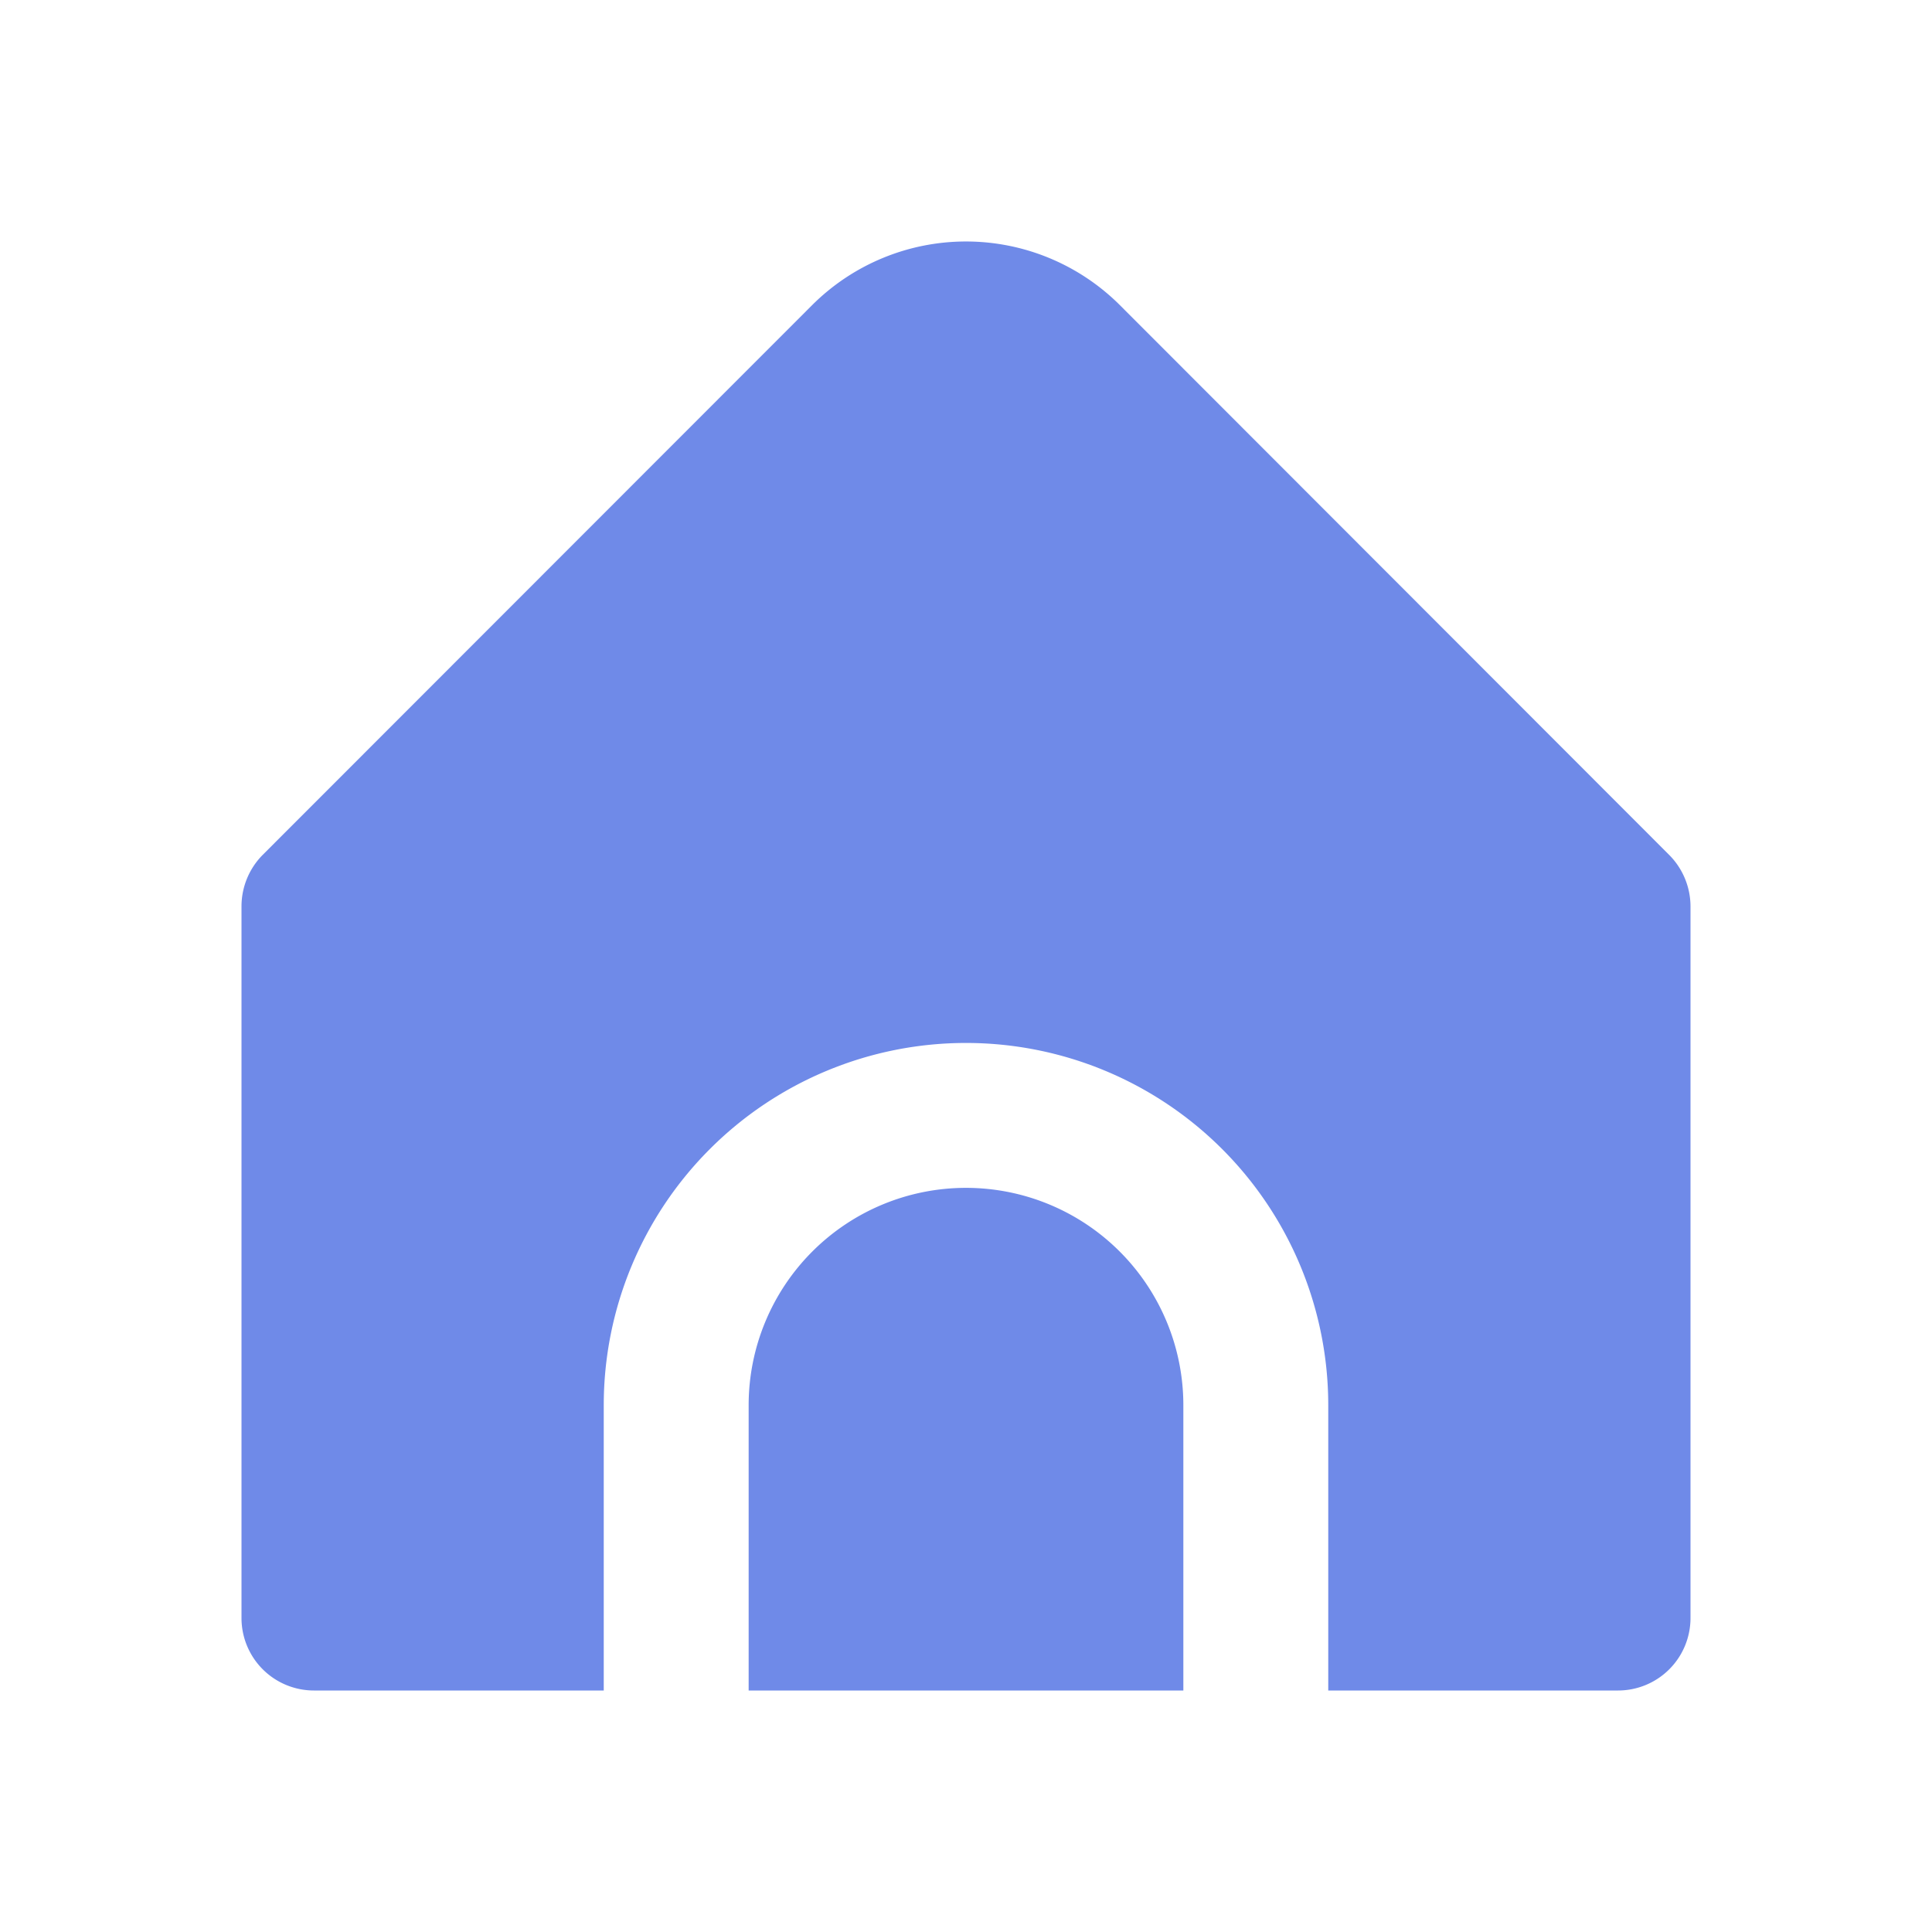 <svg xmlns="http://www.w3.org/2000/svg" width="24" height="24" viewBox="0 0 24 24"><defs><style>.a{fill:rgba(255,255,255,0);}.b{fill:#6f8ae8;}</style></defs><g transform="translate(-70 -188)"><rect class="a" width="24" height="24" transform="translate(70 188)"/><path class="b" d="M13.7,20.024H8.3V16.48a2.7,2.7,0,1,1,5.4,0Zm6.3-.9a.9.9,0,0,1-.9.9H15.5V16.48a4.5,4.5,0,1,0-9,0v3.544H2.9a.9.9,0,0,1-.9-.9V10.28a.908.908,0,0,1,.264-.637L9.09,2.813a2.706,2.706,0,0,1,3.82,0l6.827,6.833A.908.908,0,0,1,20,10.28Z" transform="translate(71 188.976)"/></g></svg>